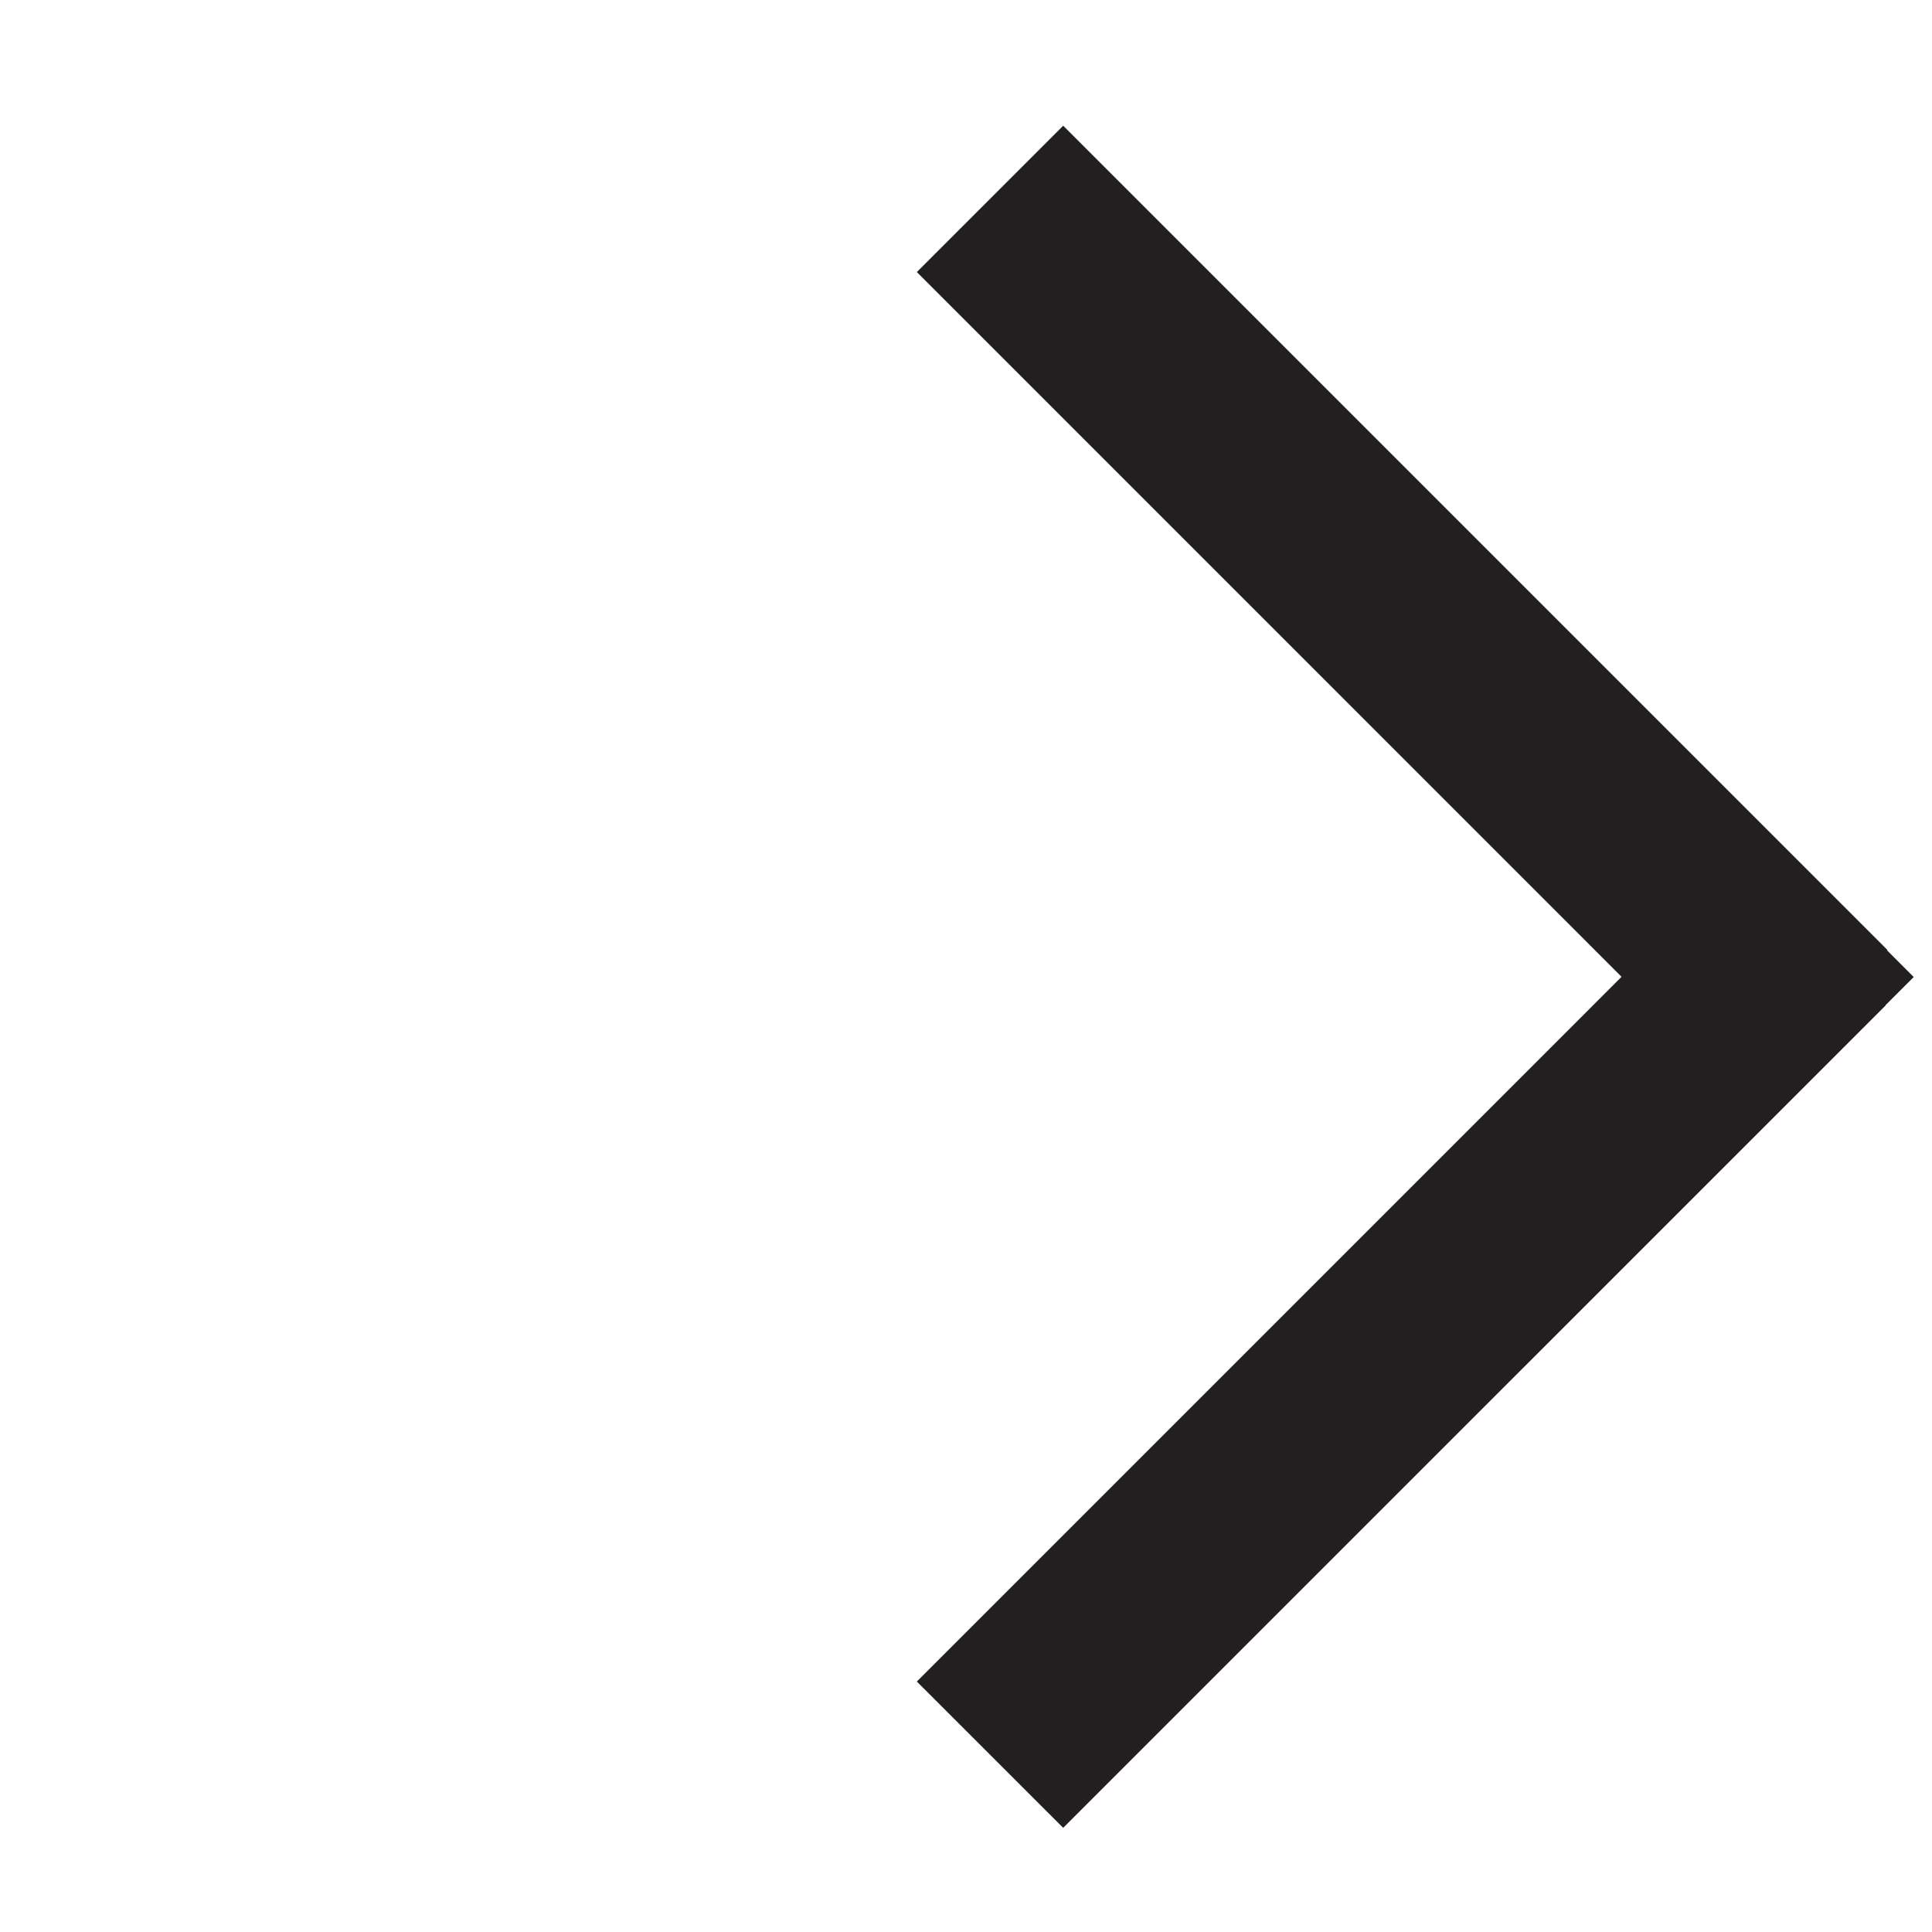 <?xml version="1.0" encoding="utf-8"?>
<!-- Generator: Adobe Illustrator 16.0.0, SVG Export Plug-In . SVG Version: 6.00 Build 0)  -->
<!DOCTYPE svg PUBLIC "-//W3C//DTD SVG 1.1//EN" "http://www.w3.org/Graphics/SVG/1.1/DTD/svg11.dtd">
<svg version="1.1" id="Layer_1" xmlns="http://www.w3.org/2000/svg" xmlns:xlink="http://www.w3.org/1999/xlink" x="0px" y="0px"
	 width="80px" height="80px" viewBox="0 0 80 80" enable-background="new 0 0 80 80" xml:space="preserve">
<polygon fill="#231F20" stroke="#231F20" stroke-width="5" stroke-miterlimit="10" points="41.5,11.265 44.024,8.741 74.55,39.267 
	74.536,39.28 75.708,40.454 74.542,41.619 74.55,41.627 44.024,72.152 41.5,69.629 70.681,40.447 "/>
</svg>
